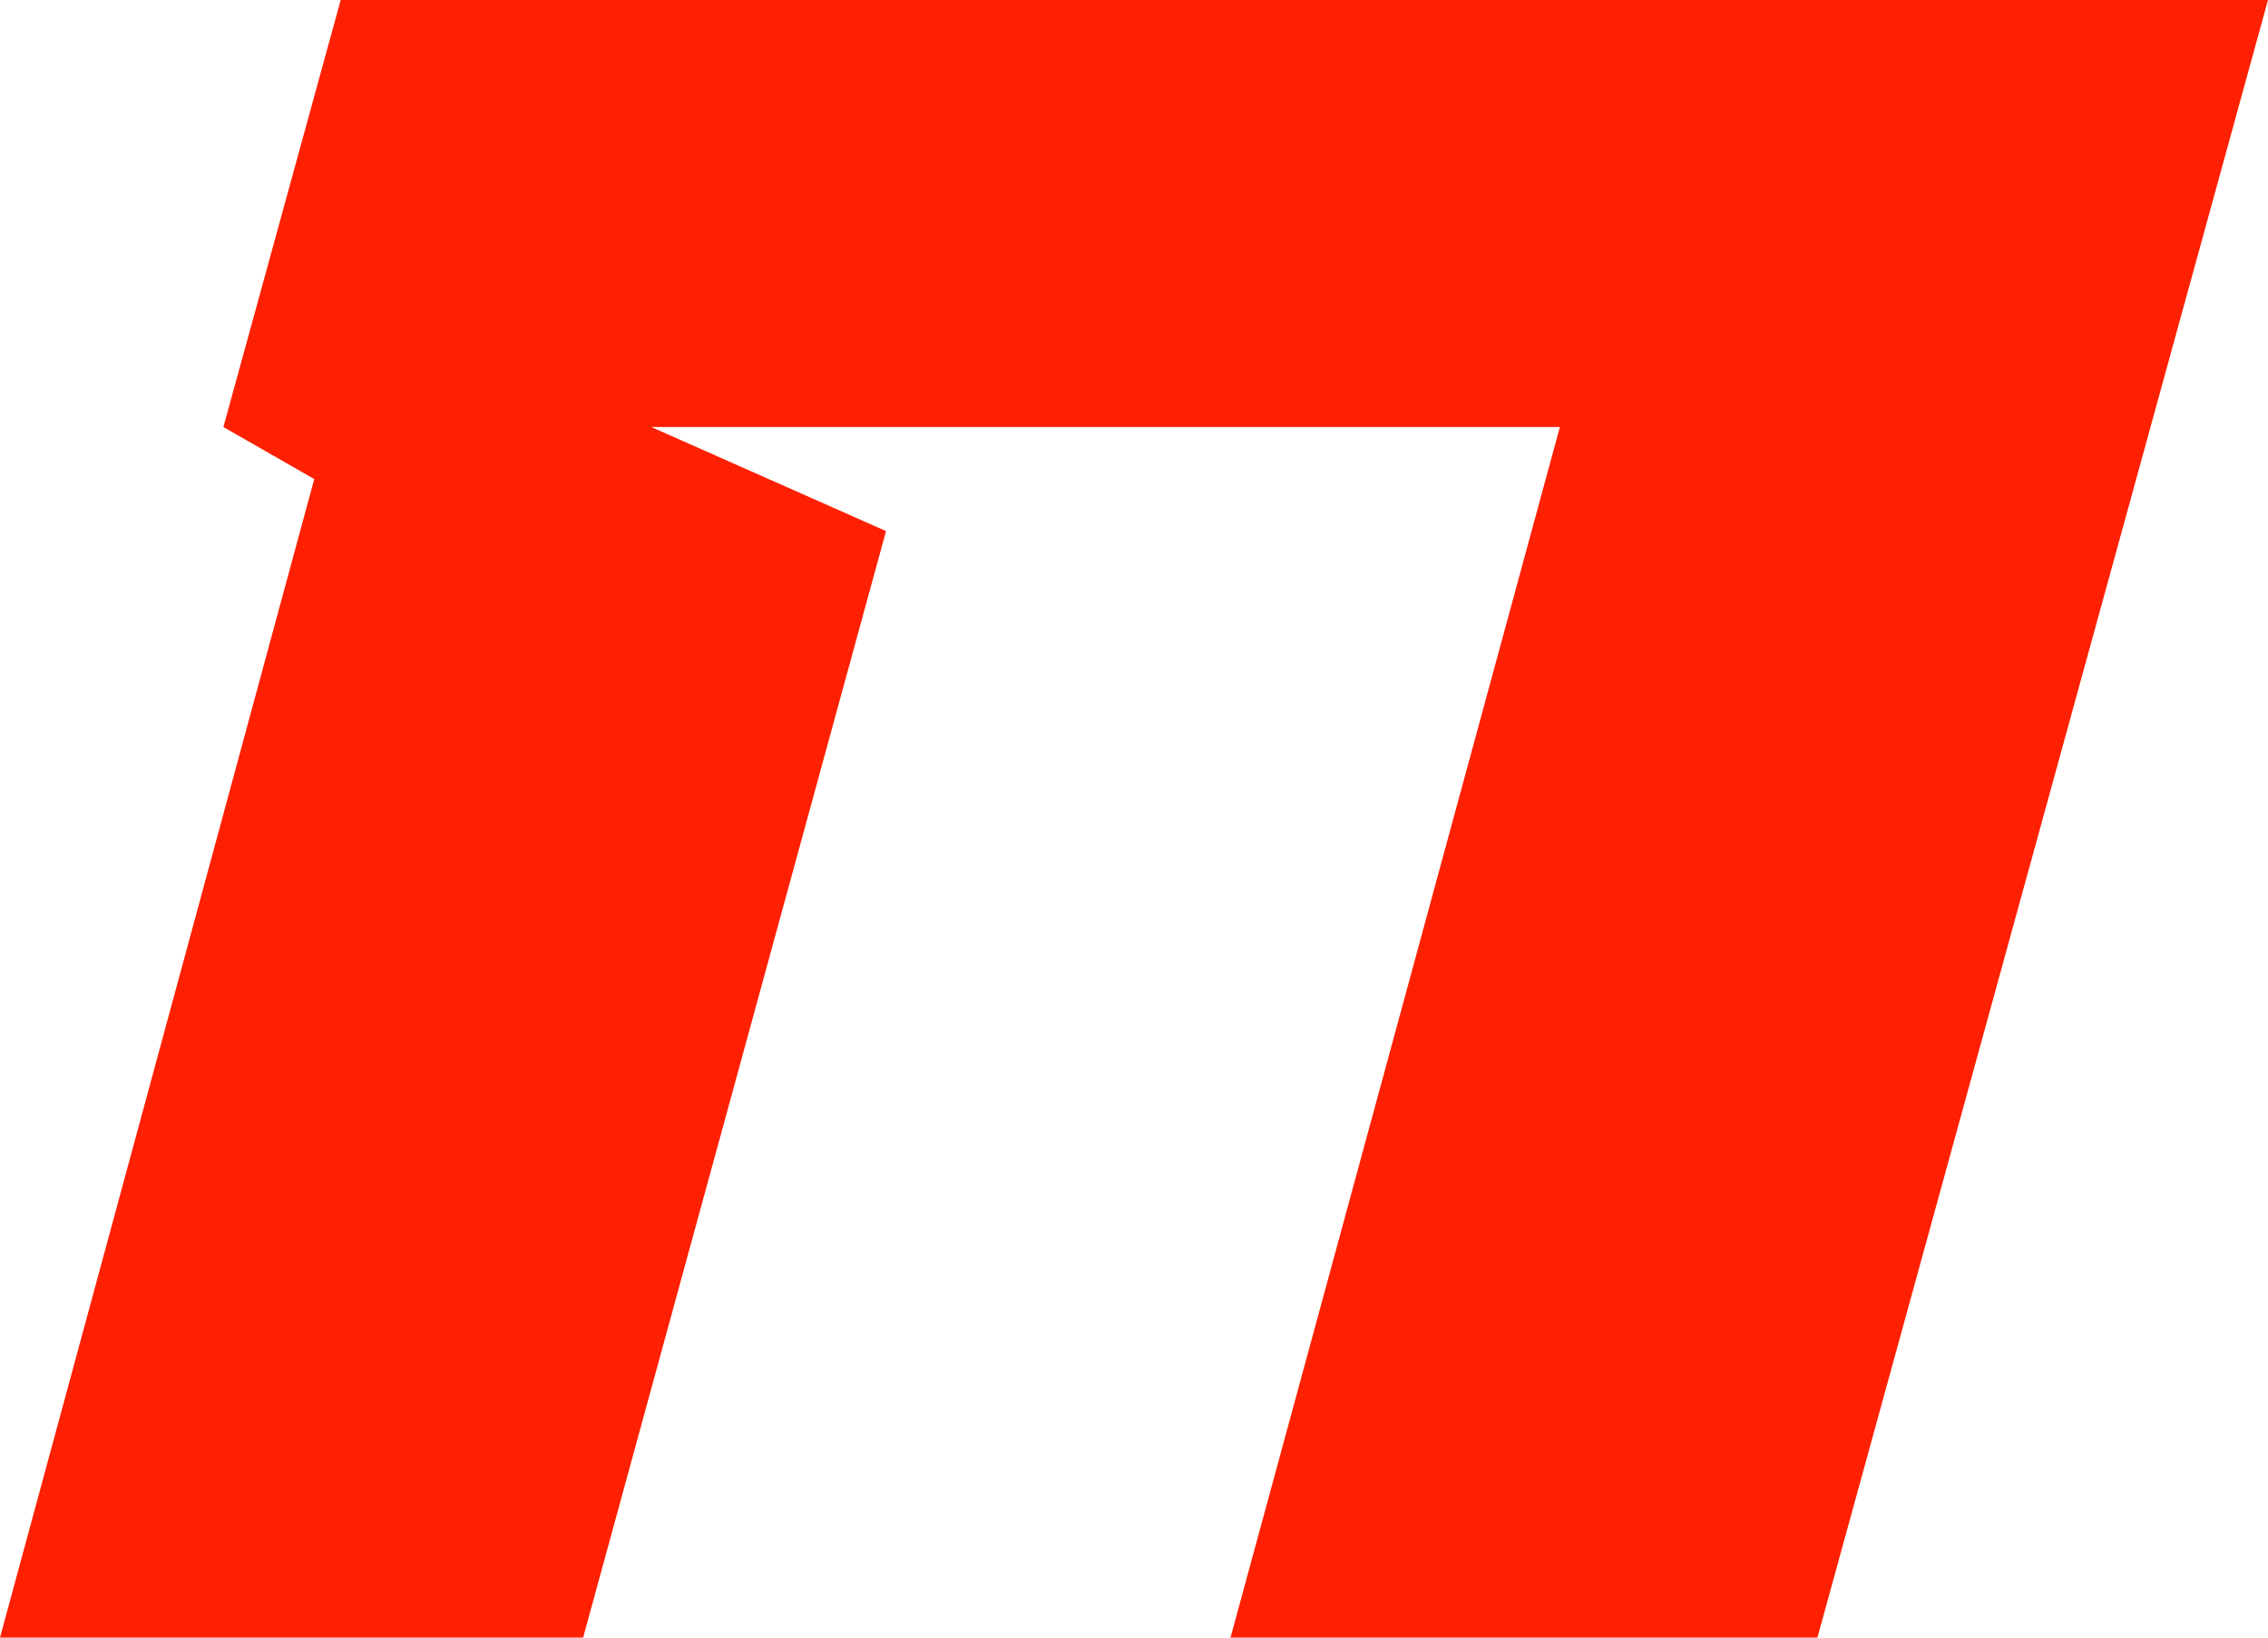 <svg width="18" height="13" viewBox="0 0 18 13" fill="none" xmlns="http://www.w3.org/2000/svg">
    <path d="M14.424 13H9.766L12.38 3.39H5.169L7.032 4.216L4.628 13H0L2.494 3.803L1.773 3.39L2.704 0H18L14.424 13Z"
          fill="#FF2001"/>
</svg>
